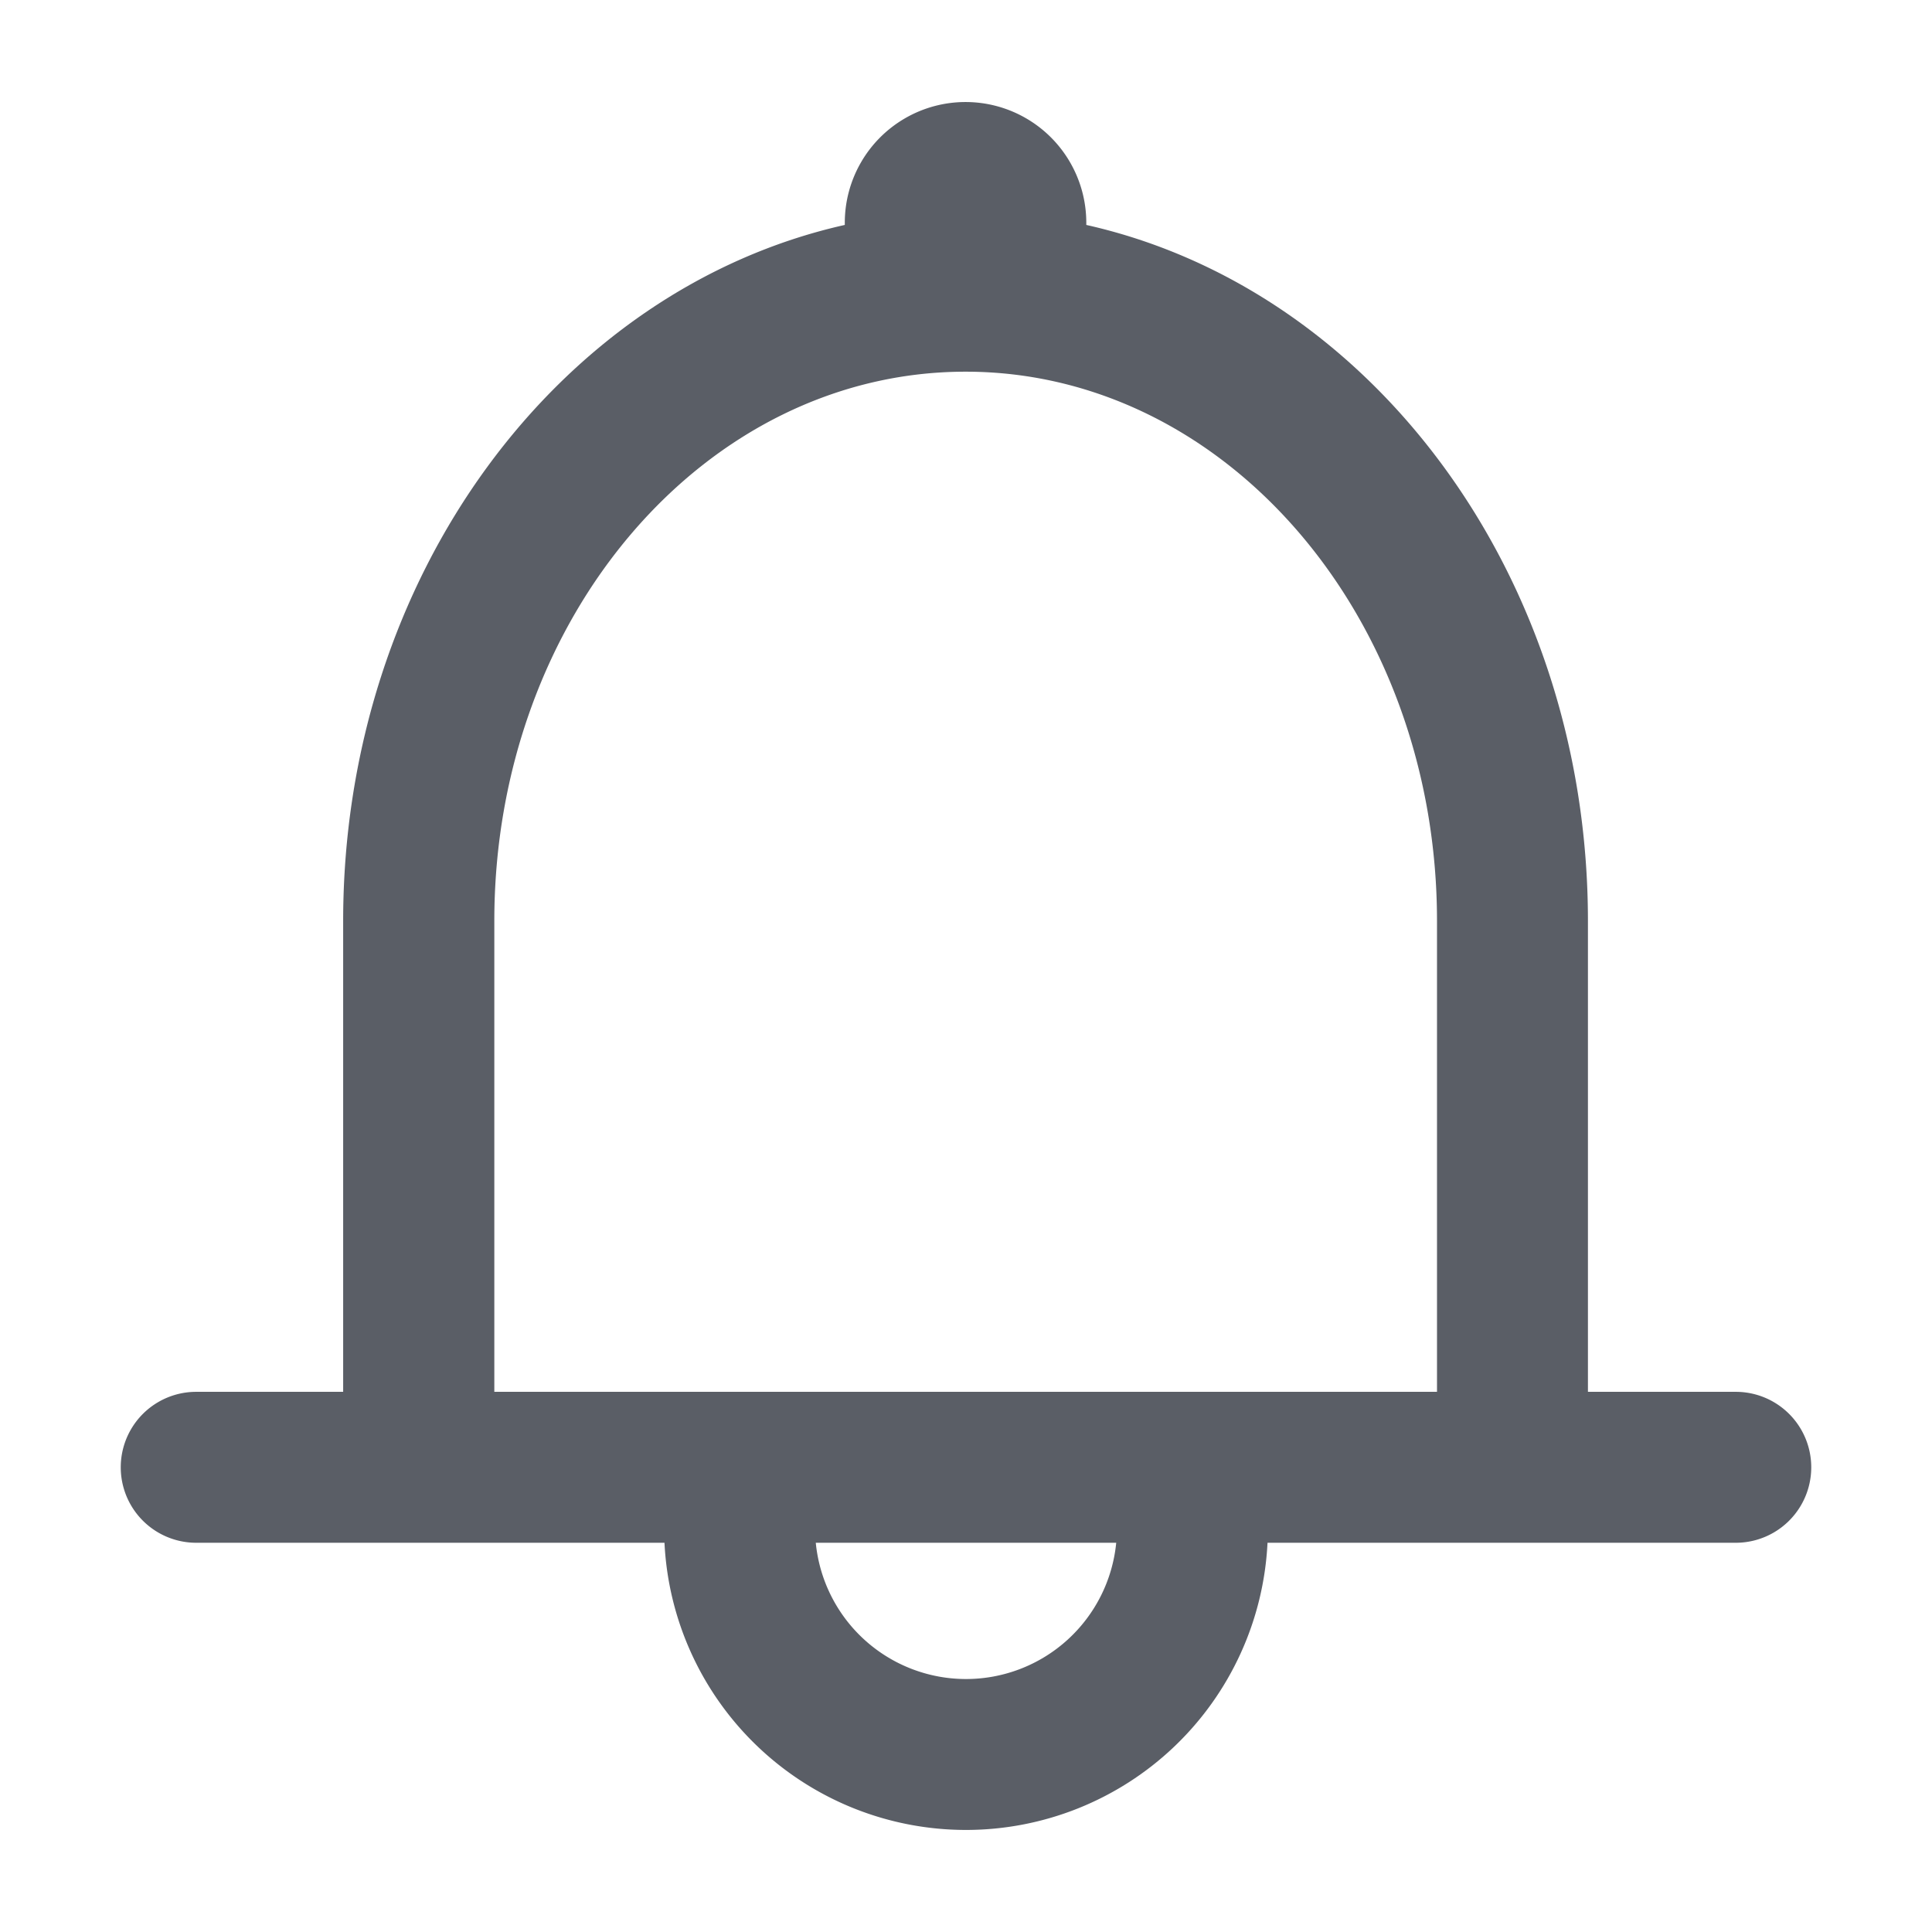 <?xml version="1.0" standalone="no"?><!DOCTYPE svg PUBLIC "-//W3C//DTD SVG 1.1//EN" "http://www.w3.org/Graphics/SVG/1.1/DTD/svg11.dtd"><svg t="1741657555670" class="icon" viewBox="0 0 1024 1024" version="1.1" xmlns="http://www.w3.org/2000/svg" p-id="5039" xmlns:xlink="http://www.w3.org/1999/xlink" width="200" height="200"><path d="M 920 737.7 h -78.36 V 488.22 c 0 -183 -114.38 -335 -265.88 -369 v -1.14 a 64 64 0 1 0 -128 0 v 1.14 c -151.5 34 -265.88 186 -265.88 369 V 737.7 H 104 a 40 40 0 0 0 0 80 h 248.19 a 160 160 0 0 0 319.62 0 H 920 a 40 40 0 0 0 0 -80 Z M 512 889.92 a 80 80 0 0 1 -79.62 -72.22 h 159.24 A 80 80 0 0 1 512 889.92 Z M 761.64 737.7 H 262 V 488.13 C 262 327.31 373.81 197 511.79 197 s 249.85 130.31 249.85 291.13 Z" fill="#5a5e66" p-id="5040"></path></svg>